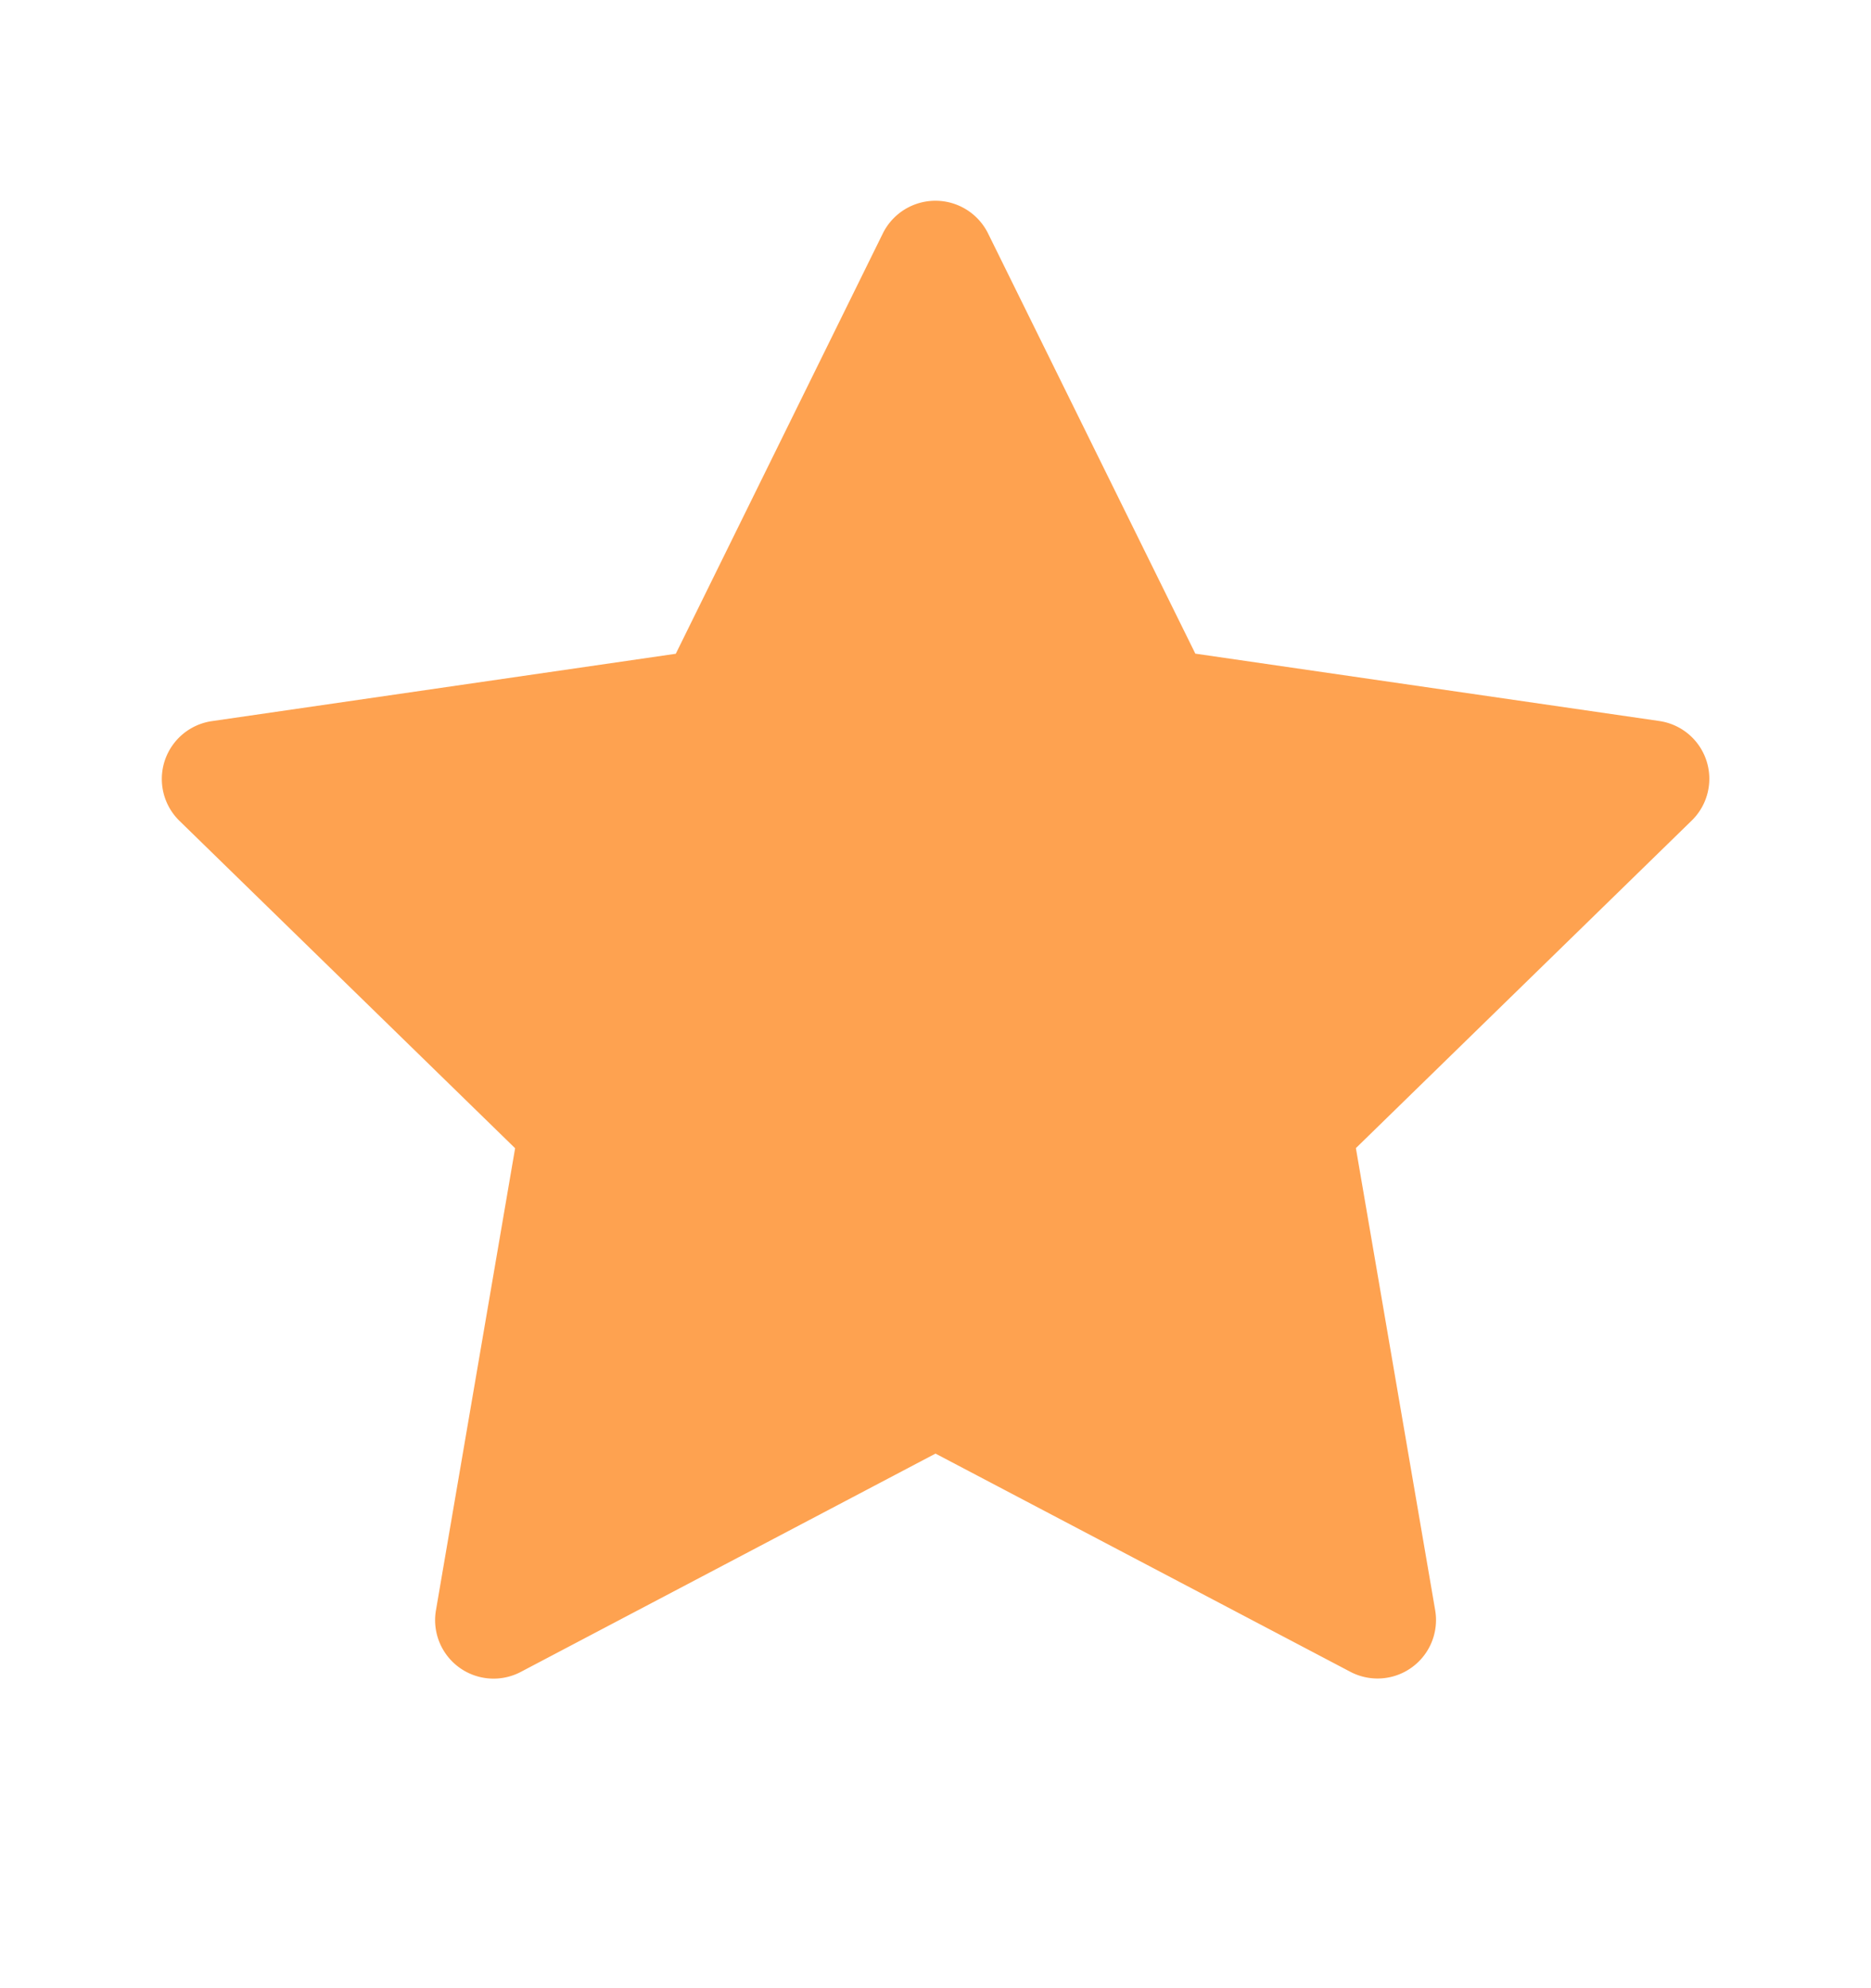 <svg xmlns="http://www.w3.org/2000/svg" width="16" height="17" fill="none"><path fill="#FEA250" d="m14.19 6.165-3.968-.576-1.774-3.596a.502.502 0 0 0-.897 0L5.779 5.59l-3.967.576a.5.5 0 0 0-.277.853l2.87 2.799-.677 3.951a.5.5 0 0 0 .725.527L8 12.429l3.548 1.866a.5.5 0 0 0 .725-.527l-.678-3.951 2.87-2.799a.499.499 0 0 0-.276-.853Z"/></svg>